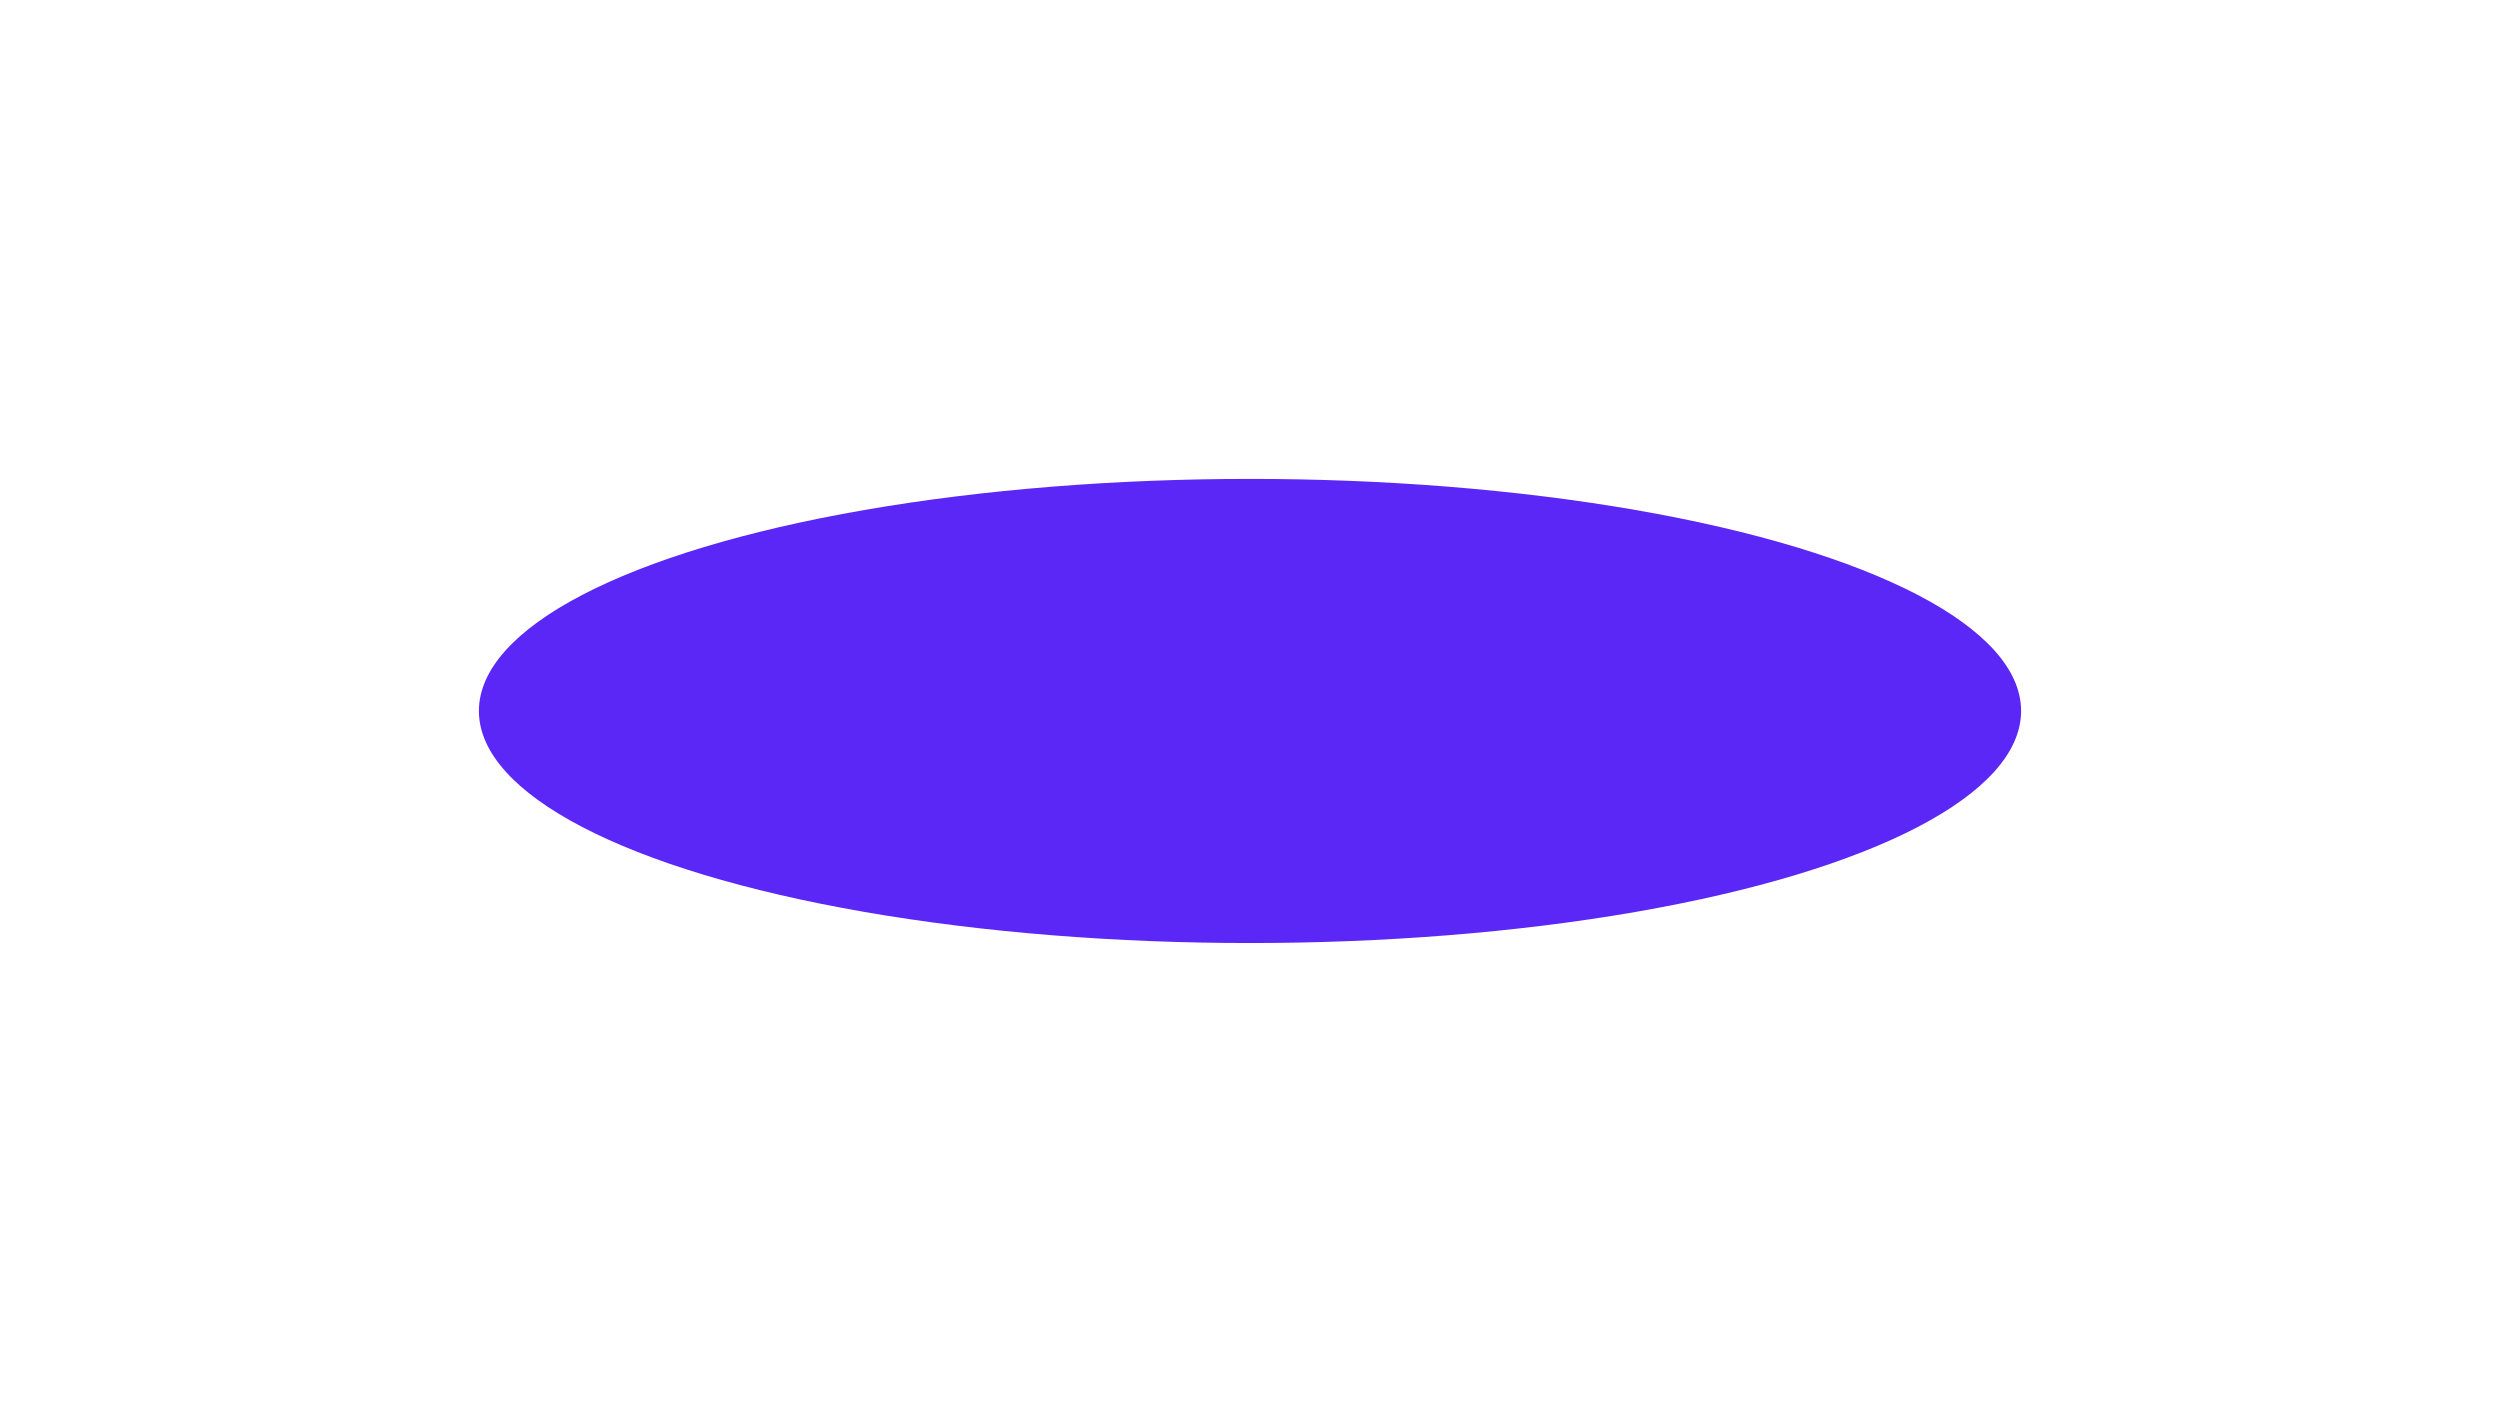 <svg width="1185" height="674" viewBox="0 0 1185 674" fill="none" xmlns="http://www.w3.org/2000/svg">
<g filter="url(#filter0_f_9243_55478)">
<ellipse cx="592.5" cy="337" rx="365.5" ry="110" transform="rotate(-180 592.5 337)" fill="#5B27F7"/>
</g>
<defs>
<filter id="filter0_f_9243_55478" x="0.9" y="0.9" width="1183.2" height="672.2" filterUnits="userSpaceOnUse" color-interpolation-filters="sRGB">
<feFlood flood-opacity="0" result="BackgroundImageFix"/>
<feBlend mode="normal" in="SourceGraphic" in2="BackgroundImageFix" result="shape"/>
<feGaussianBlur stdDeviation="113.05" result="effect1_foregroundBlur_9243_55478"/>
</filter>
</defs>
</svg>

